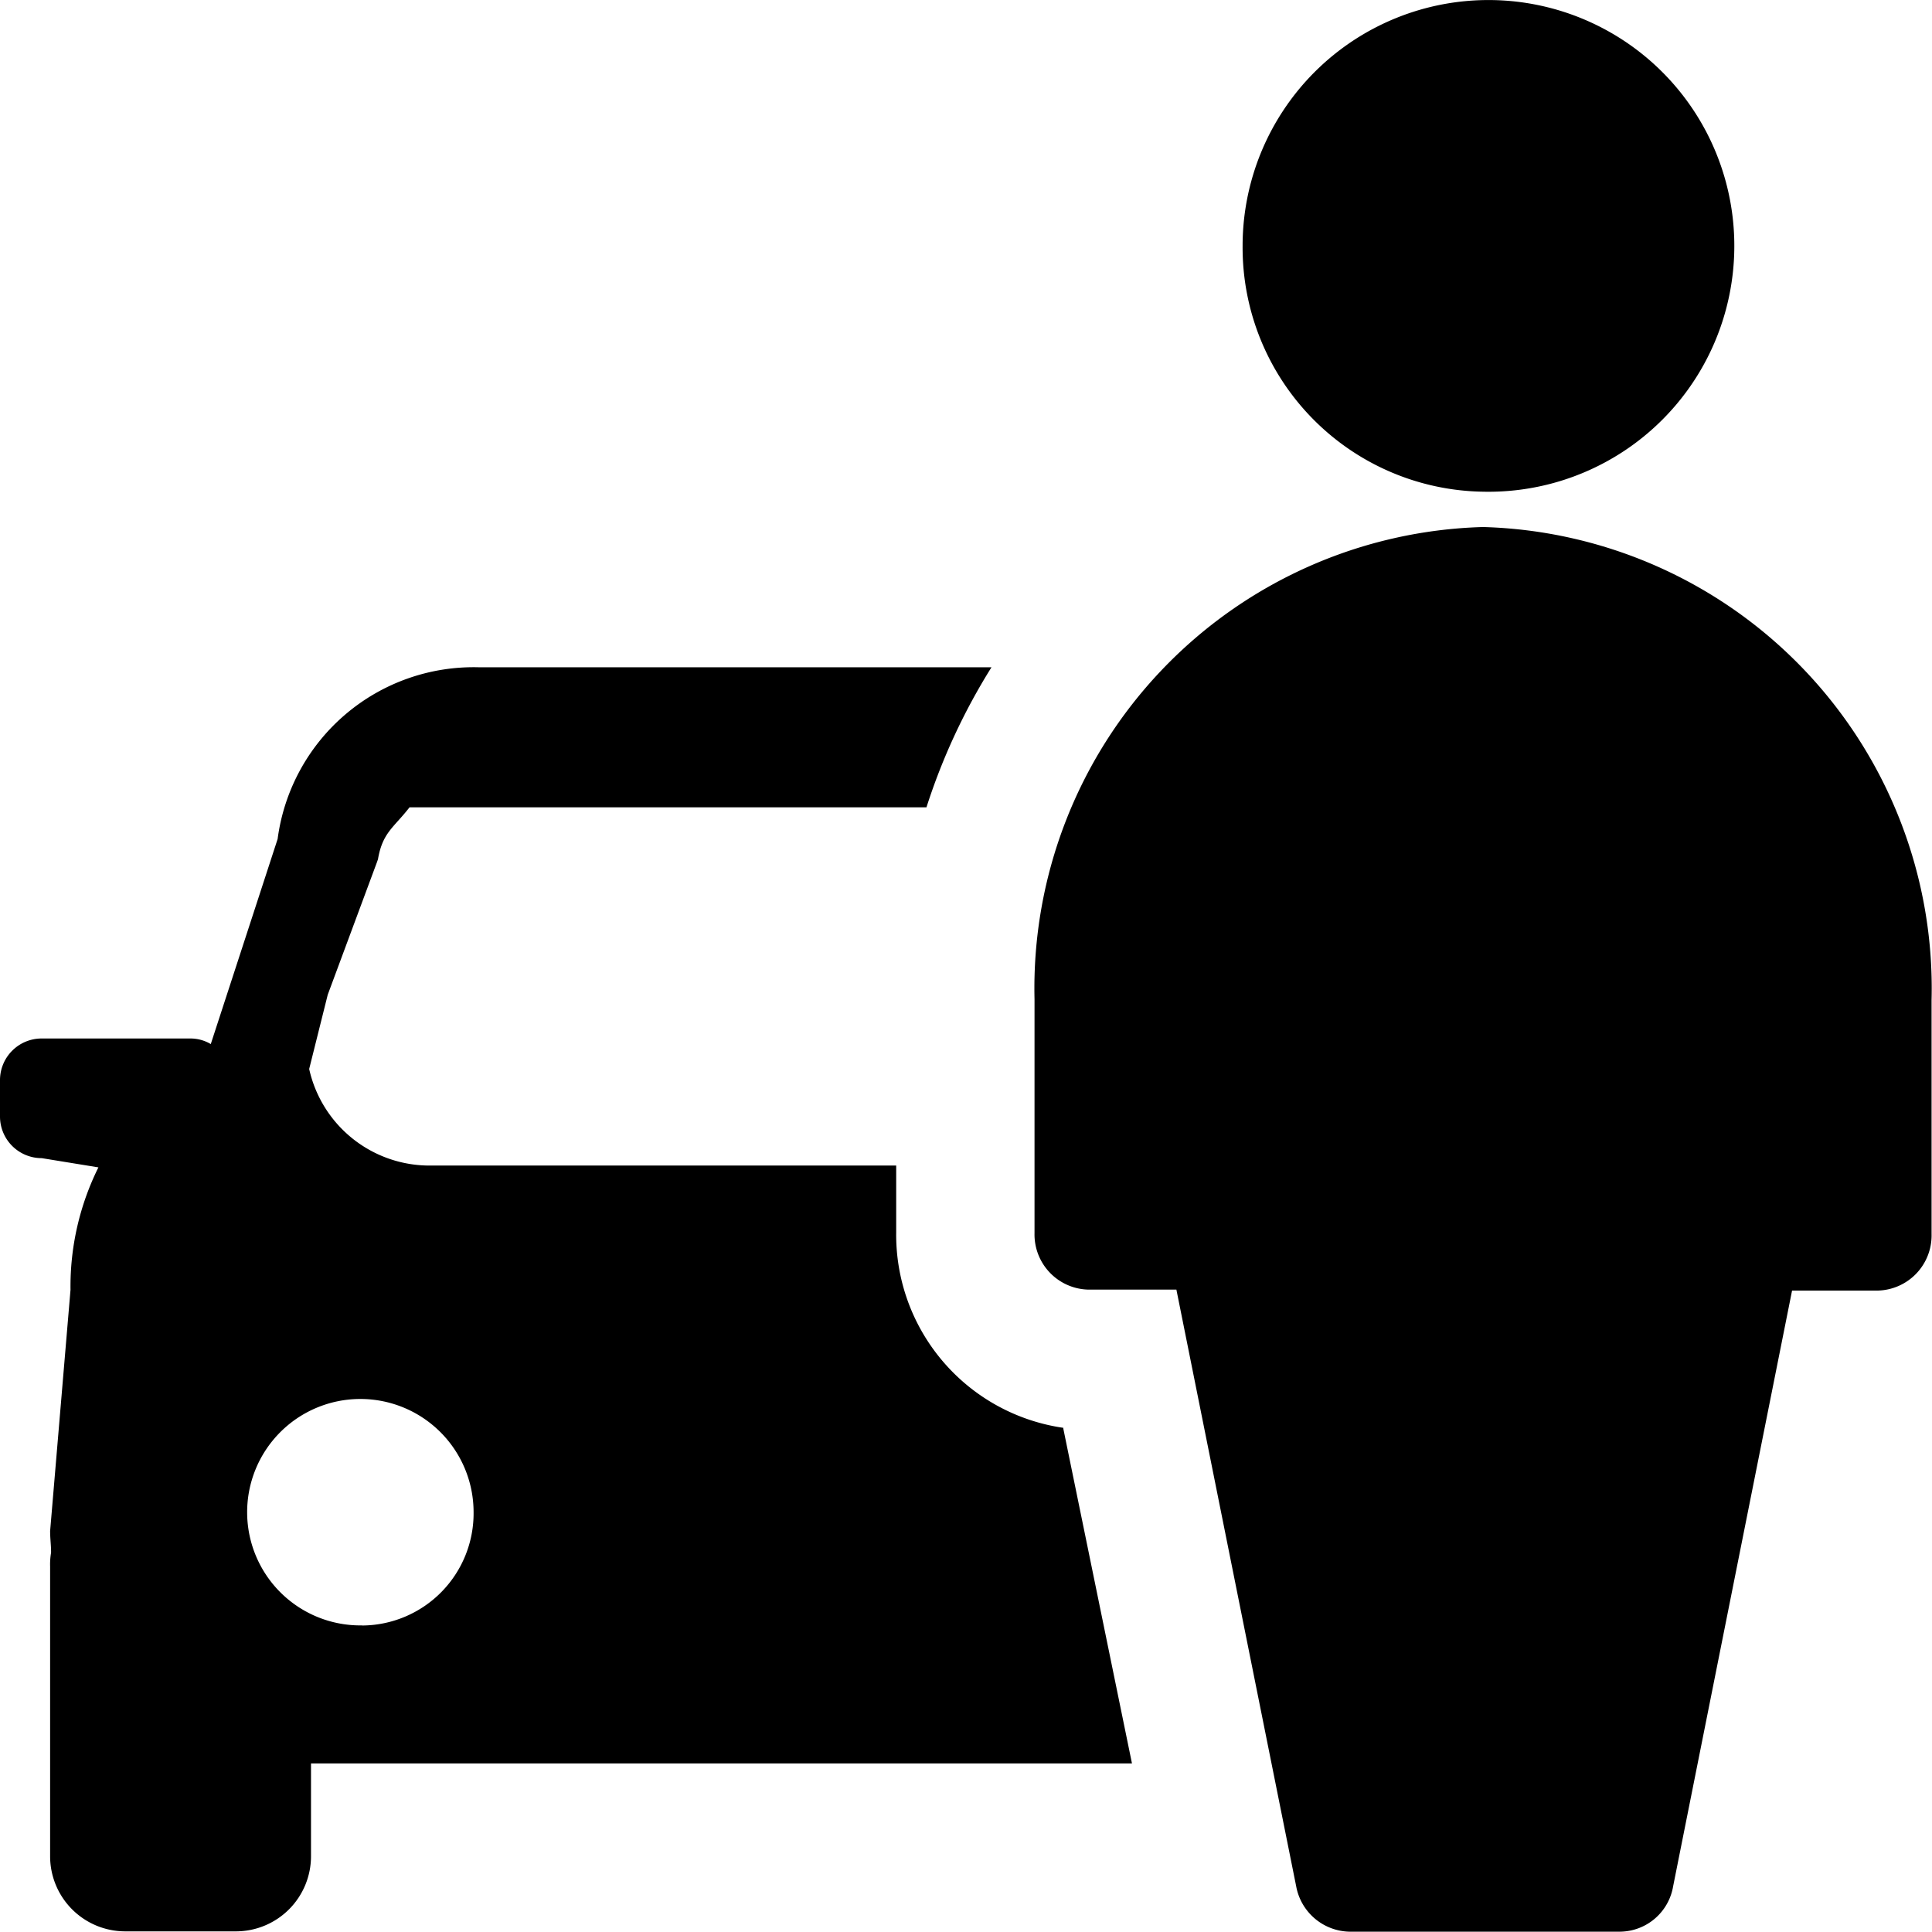<svg t="1700099318078" class="icon" viewBox="0 0 1024 1024" version="1.1" xmlns="http://www.w3.org/2000/svg" p-id="4522" width="200" height="200"><path d="M563.619 756.78A103.407 103.407 0 0 1 475 653.033v-35.265H228.37a65.354 65.354 0 0 1-64.5-51.191l9.84-39.36 26.107-70.304 0.512-1.479c2.446-14.276 8.361-16.722 16.722-27.53h273.989a329.389 329.389 0 0 1 34.468-74.227H253.967a104.772 104.772 0 0 0-106.82 91.007L111.713 553.38a21.102 21.102 0 0 0-10.807-2.958H22.127A22.07 22.07 0 0 0 0 572.548v19.168a22.07 22.07 0 0 0 22.126 22.127l30.032 4.891a141.857 141.857 0 0 0-14.789 64.9L26.563 811.499c0 3.924 0.512 7.394 0.512 11.375a37.2 37.2 0 0 0-0.512 7.395v153.574a39.816 39.816 0 0 0 39.36 39.816h59.554a39.816 39.816 0 0 0 39.36-39.816v-49.2h435.128l-36.403-177.521z m-371.65 104.716a60.008 60.008 0 1 1 59.04-60.008 59.439 59.439 0 0 1-59.04 60.064z m594.105-582.161a244.581 244.581 0 0 0-237.756 250.27v123.94a29.236 29.236 0 0 0 28.44 29.975h46.755l63.477 316.192a29.35 29.35 0 0 0 28.042 24.117h143.734a28.838 28.838 0 0 0 28.041-24.117l63.023-315.68h45.503a29.236 29.236 0 0 0 28.44-29.976v-123.94a244.581 244.581 0 0 0-237.756-250.781z m0.512-18.714a130.31 130.31 0 1 0-127.979-130.31 129.458 129.458 0 0 0 128.206 130.31z" p-id="4523" fill="#000000"></path></svg>